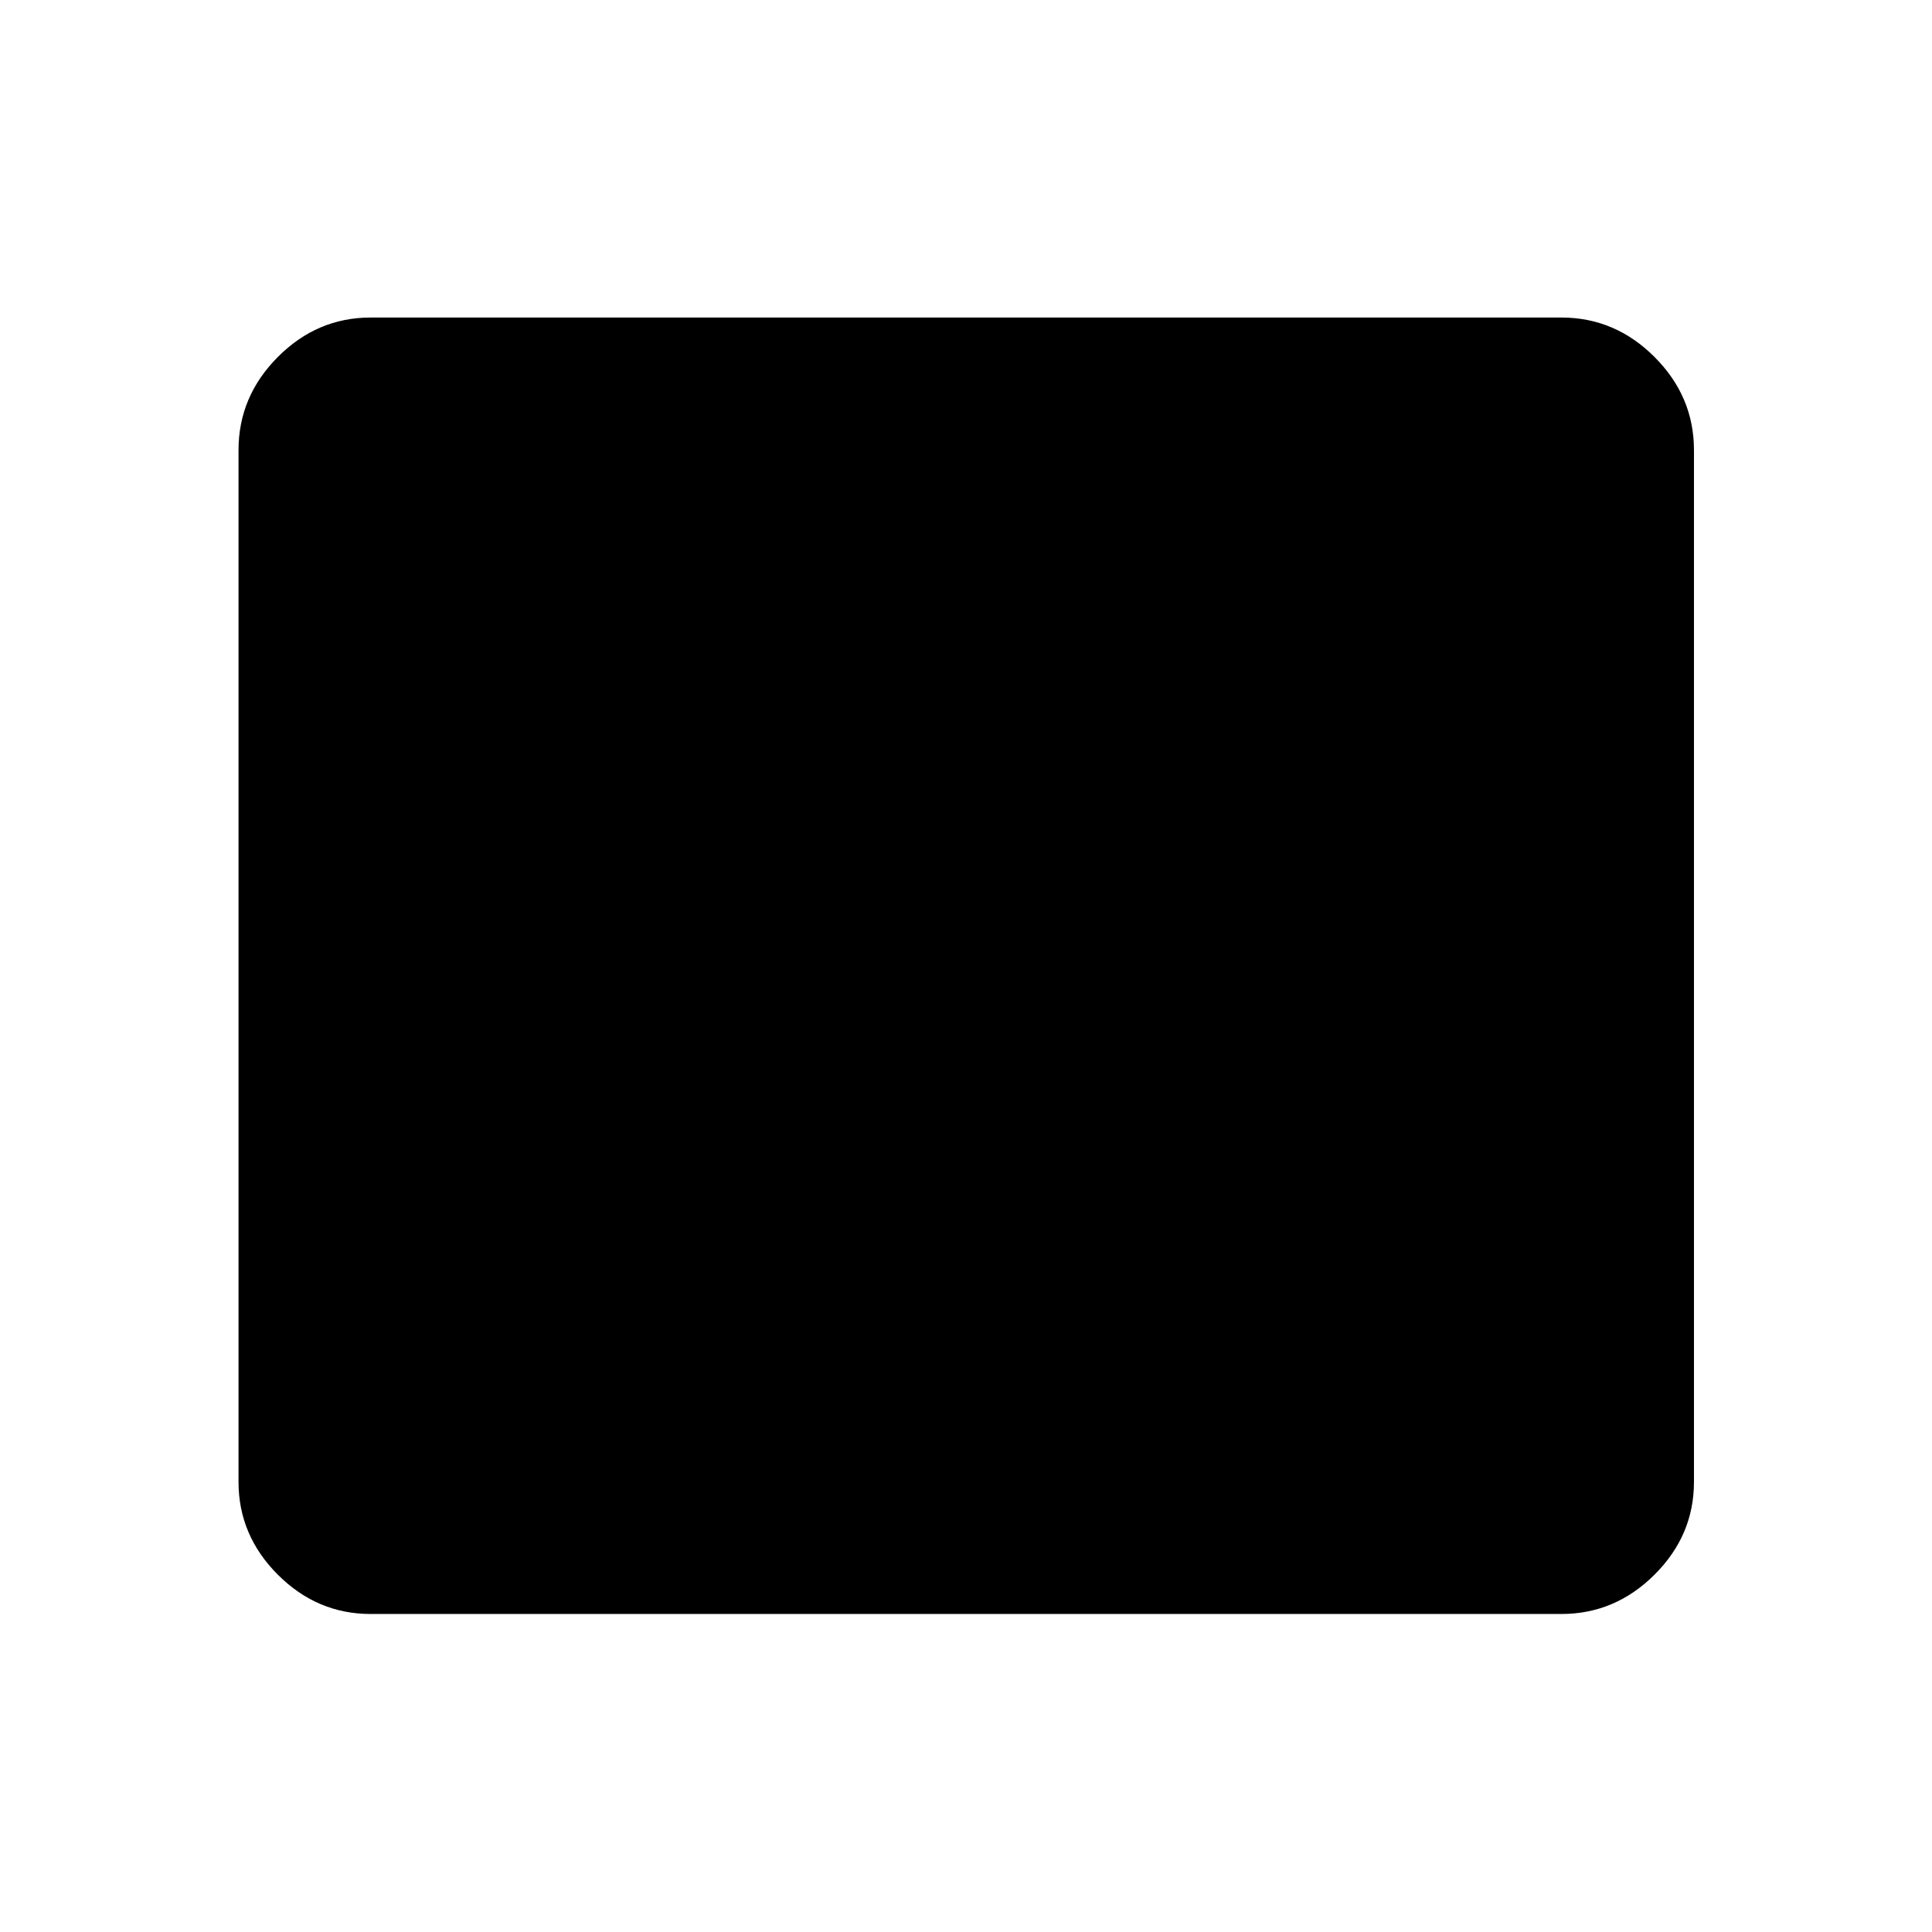<svg xmlns="http://www.w3.org/2000/svg" height="48" viewBox="0 -960 960 960" width="48"><path d="M184.15-158.02q-26.57 0-46.1-19.53t-19.53-46.1v-512.7q0-26.66 19.53-46.27 19.53-19.6 46.1-19.6h591.7q26.66 0 46.27 19.6 19.6 19.61 19.6 46.27v512.7q0 26.57-19.6 46.1-19.61 19.53-46.27 19.53h-591.7Z"/></svg>